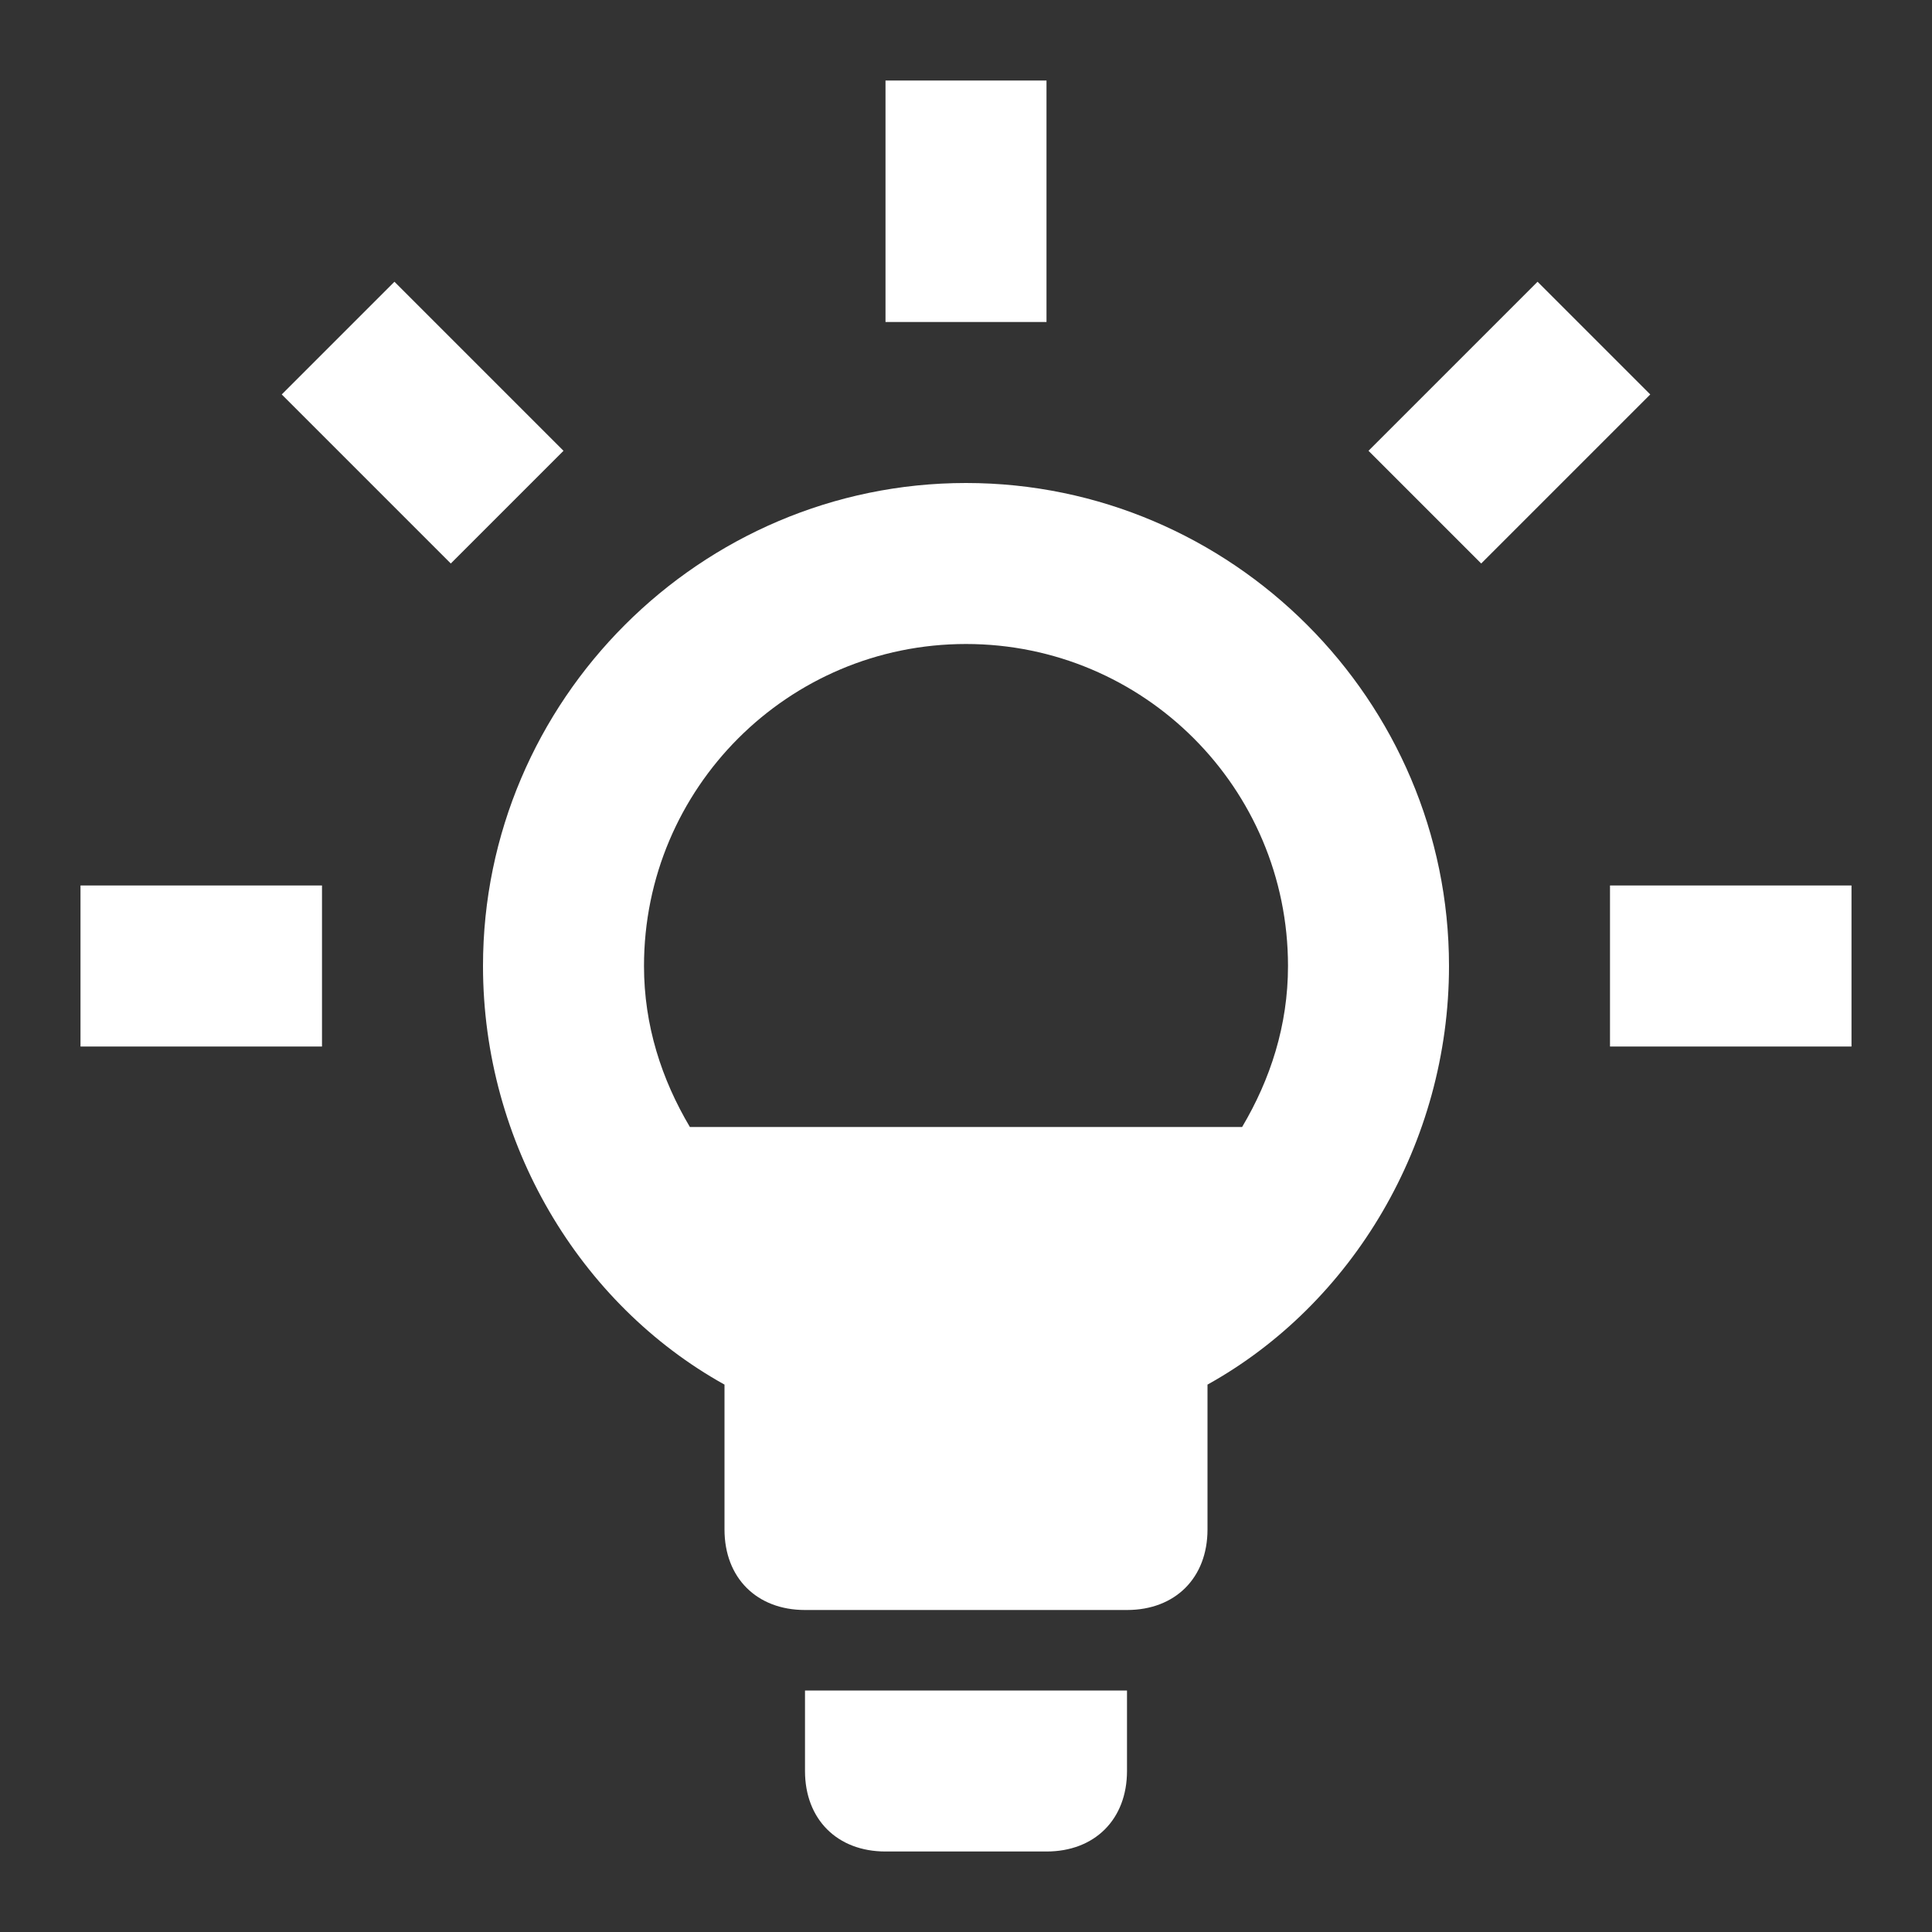 <svg xmlns="http://www.w3.org/2000/svg" id="mdi-lightbulb-on-40" viewBox="0 0 24 24"><rect x="0" y="0" width="24" height="24" fill="#333333" stroke="none"/><path fill="white" d="M1 11H4V13H1V11M13 1H11V4H13V1M4.9 3.5L3.5 4.9L5.6 7L7 5.6L4.9 3.5M19.1 3.5L17 5.6L18.4 7L20.5 4.9L19.1 3.5M10 22C10 22.6 10.4 23 11 23H13C13.6 23 14 22.6 14 22V21H10V22M20 11V13H23V11H20M18 12C18 14.2 16.8 16.2 15 17.2V19C15 19.6 14.6 20 14 20H10C9.4 20 9 19.6 9 19V17.2C7.2 16.2 6 14.2 6 12C6 8.7 8.7 6 12 6S18 8.7 18 12M16 12C16 9.79 14.21 8 12 8S8 9.79 8 12C8 12.74 8.22 13.41 8.57 14H15.43C15.78 13.41 16 12.74 16 12Z" /></svg>